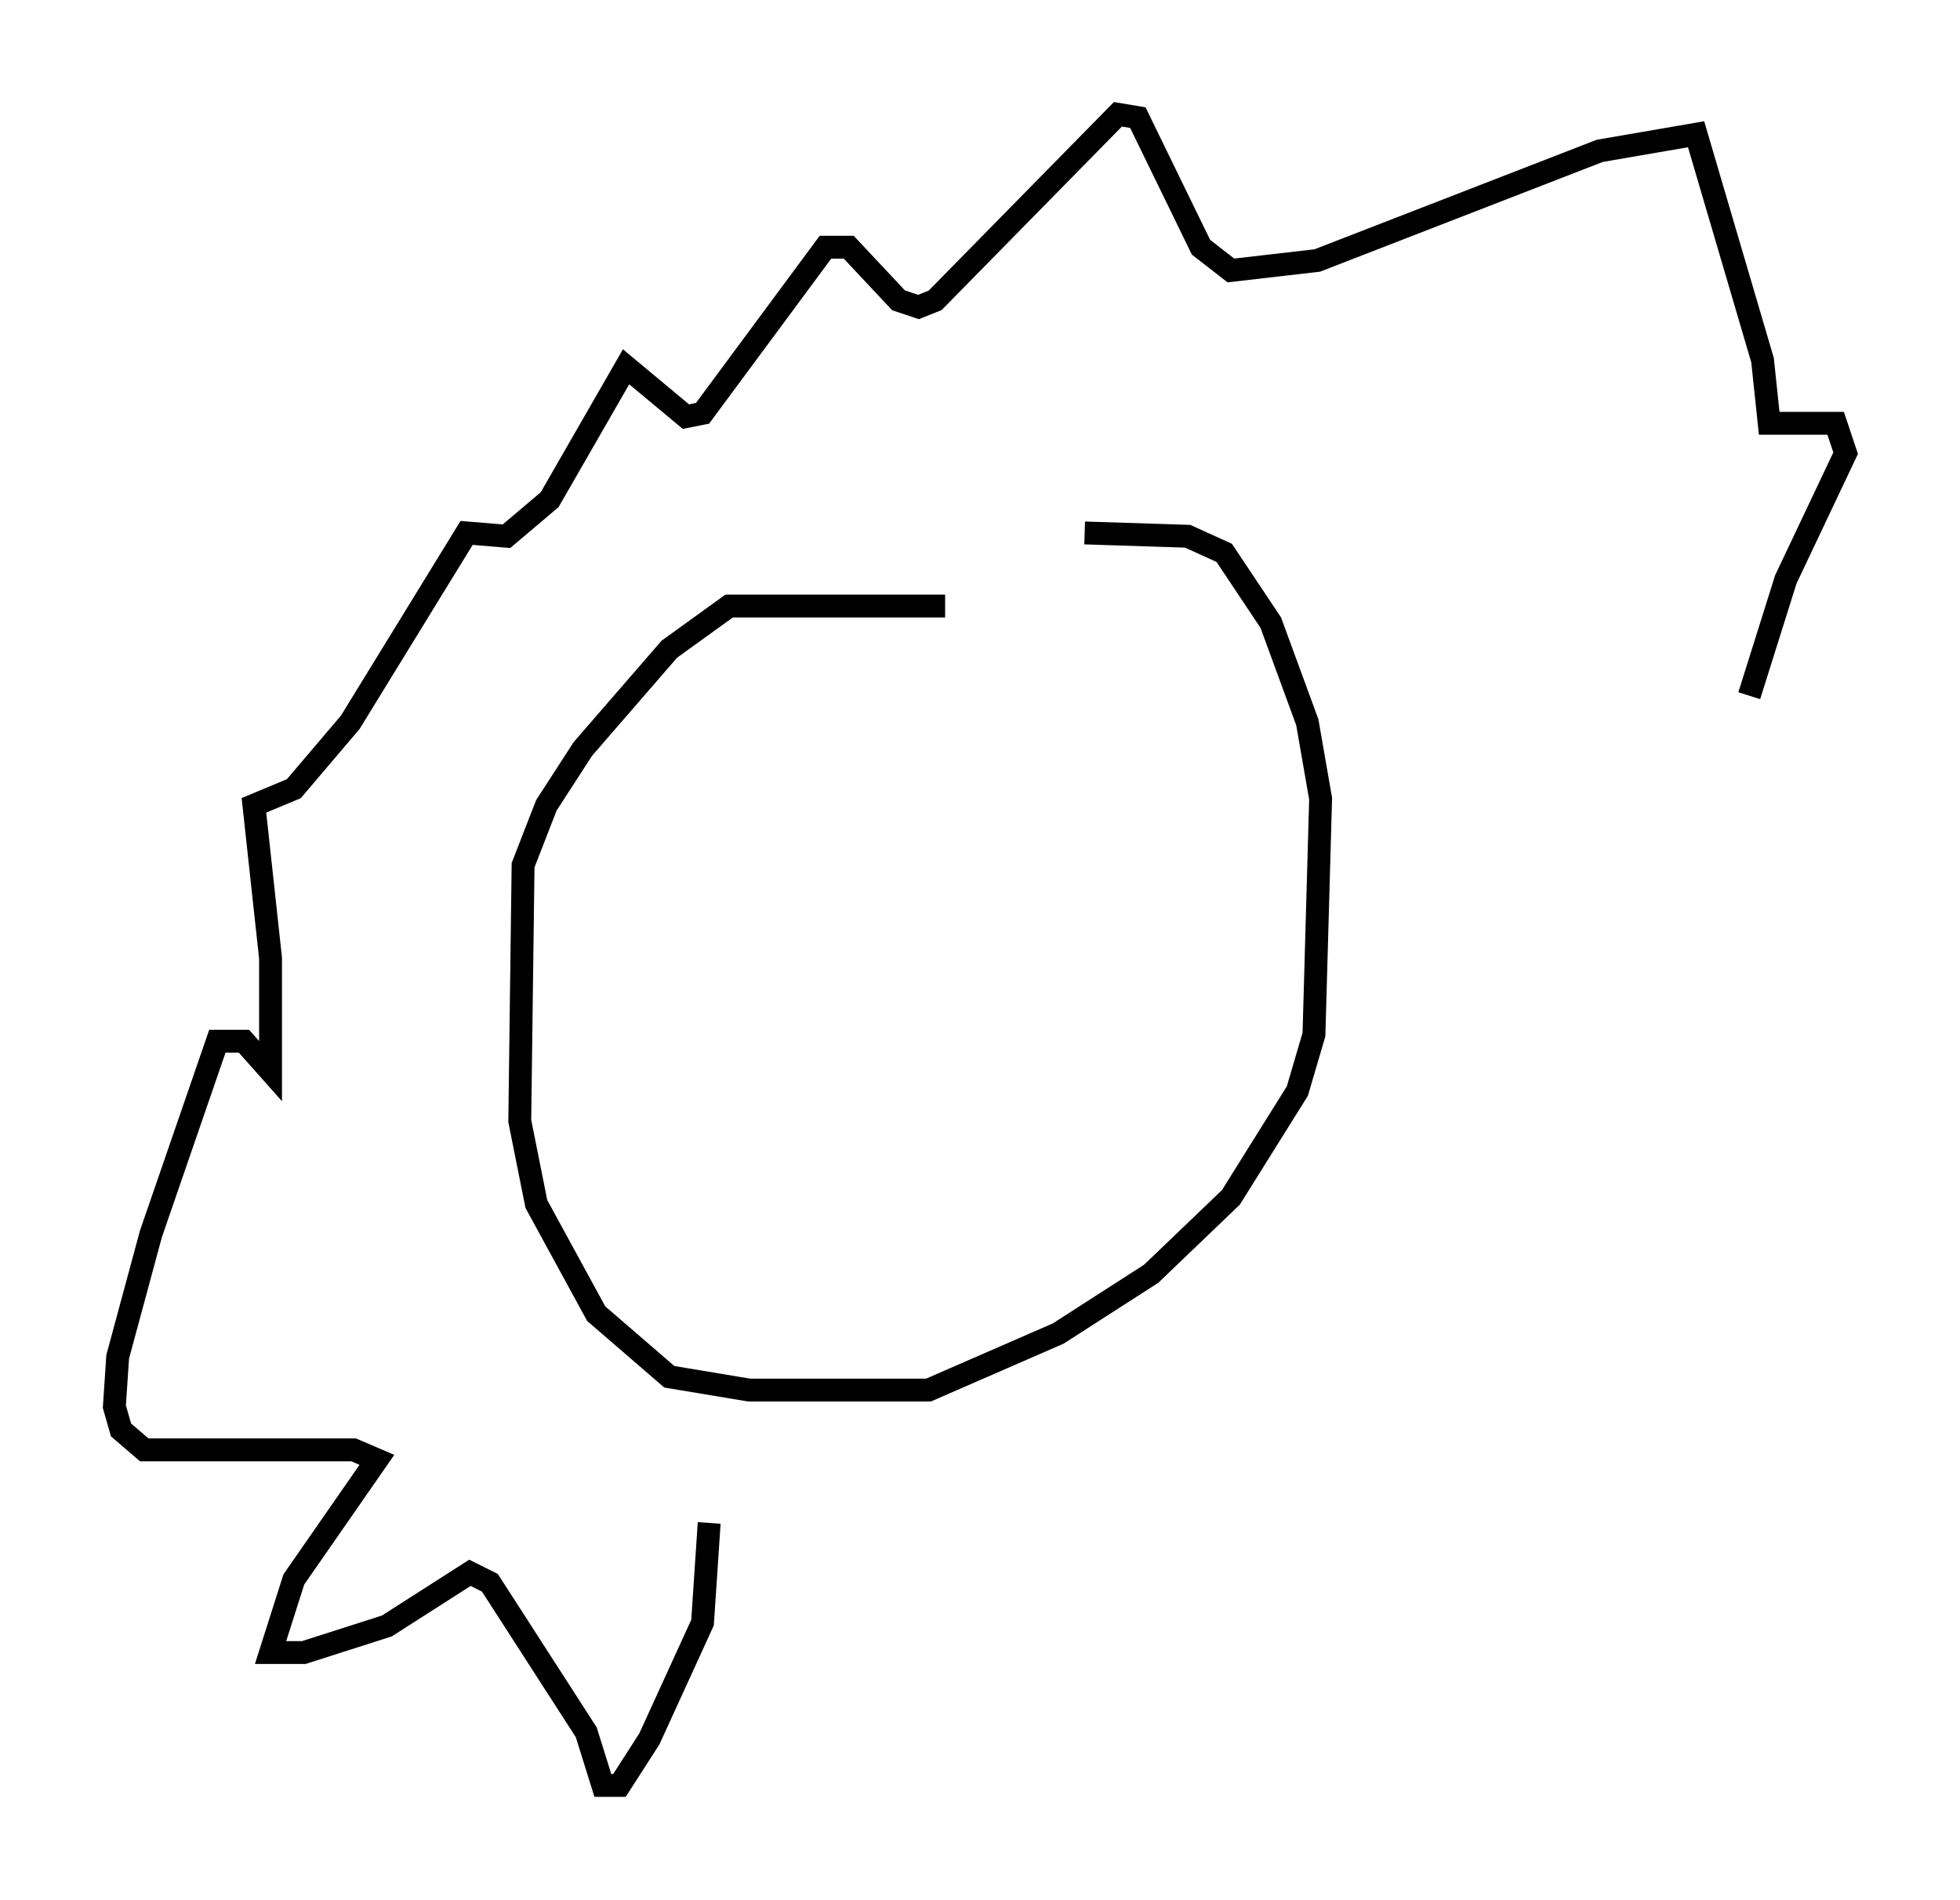 <?xml version="1.0" encoding="utf-8" ?>
<svg baseProfile="full" height="83.061" version="1.1" width="85.676" xmlns="http://www.w3.org/2000/svg" xmlns:ev="http://www.w3.org/2001/xml-events" xmlns:xlink="http://www.w3.org/1999/xlink"><defs /><rect fill="white" height="83.061" width="85.676" x="0" y="0" /><path d="M44.363, 27.078 m-3.05, -0.581 l-9.441, 0.0 -2.615, 1.888 l-3.777, 4.358 -1.598, 2.469 l-1.017, 2.615 -0.145, 11.184 l0.726, 3.631 2.615, 4.793 l3.196, 2.76 3.486, 0.581 l7.844, 0.0 5.665, -2.469 l4.067, -2.615 3.486, -3.341 l2.905, -4.648 0.726, -2.469 l0.291, -10.313 -0.581, -3.341 l-1.598, -4.358 -2.034, -3.05 l-1.598, -0.726 -4.503, -0.145 m-16.413, 43.285 l-0.291, 4.358 -2.324, 5.084 l-1.307, 2.034 -0.726, 0.0 l-0.726, -2.324 -4.212, -6.536 l-0.872, -0.436 -3.631, 2.324 l-3.631, 1.162 -1.453, 0.0 l1.017, -3.196 3.631, -5.229 l-1.017, -0.436 -9.151, 0.0 l-1.017, -0.872 -0.291, -1.017 l0.145, -2.179 1.453, -5.374 l2.905, -8.425 1.162, 0.0 l1.162, 1.307 0.0, -4.939 l-0.726, -6.682 1.743, -0.726 l2.469, -2.905 5.084, -8.279 l1.743, 0.145 1.888, -1.598 l3.341, -5.81 2.615, 2.179 l0.726, -0.145 5.374, -7.263 l1.017, 0.0 2.179, 2.324 l0.872, 0.291 0.726, -0.291 l7.989, -8.134 0.872, 0.145 l2.76, 5.665 1.307, 1.017 l3.777, -0.436 12.346, -4.793 l4.212, -0.726 2.905, 9.877 l0.291, 2.76 2.905, 0.0 l0.436, 1.307 -2.615, 5.52 l-1.598, 5.084 " fill="none" stroke="black" stroke-width="1" /></svg>